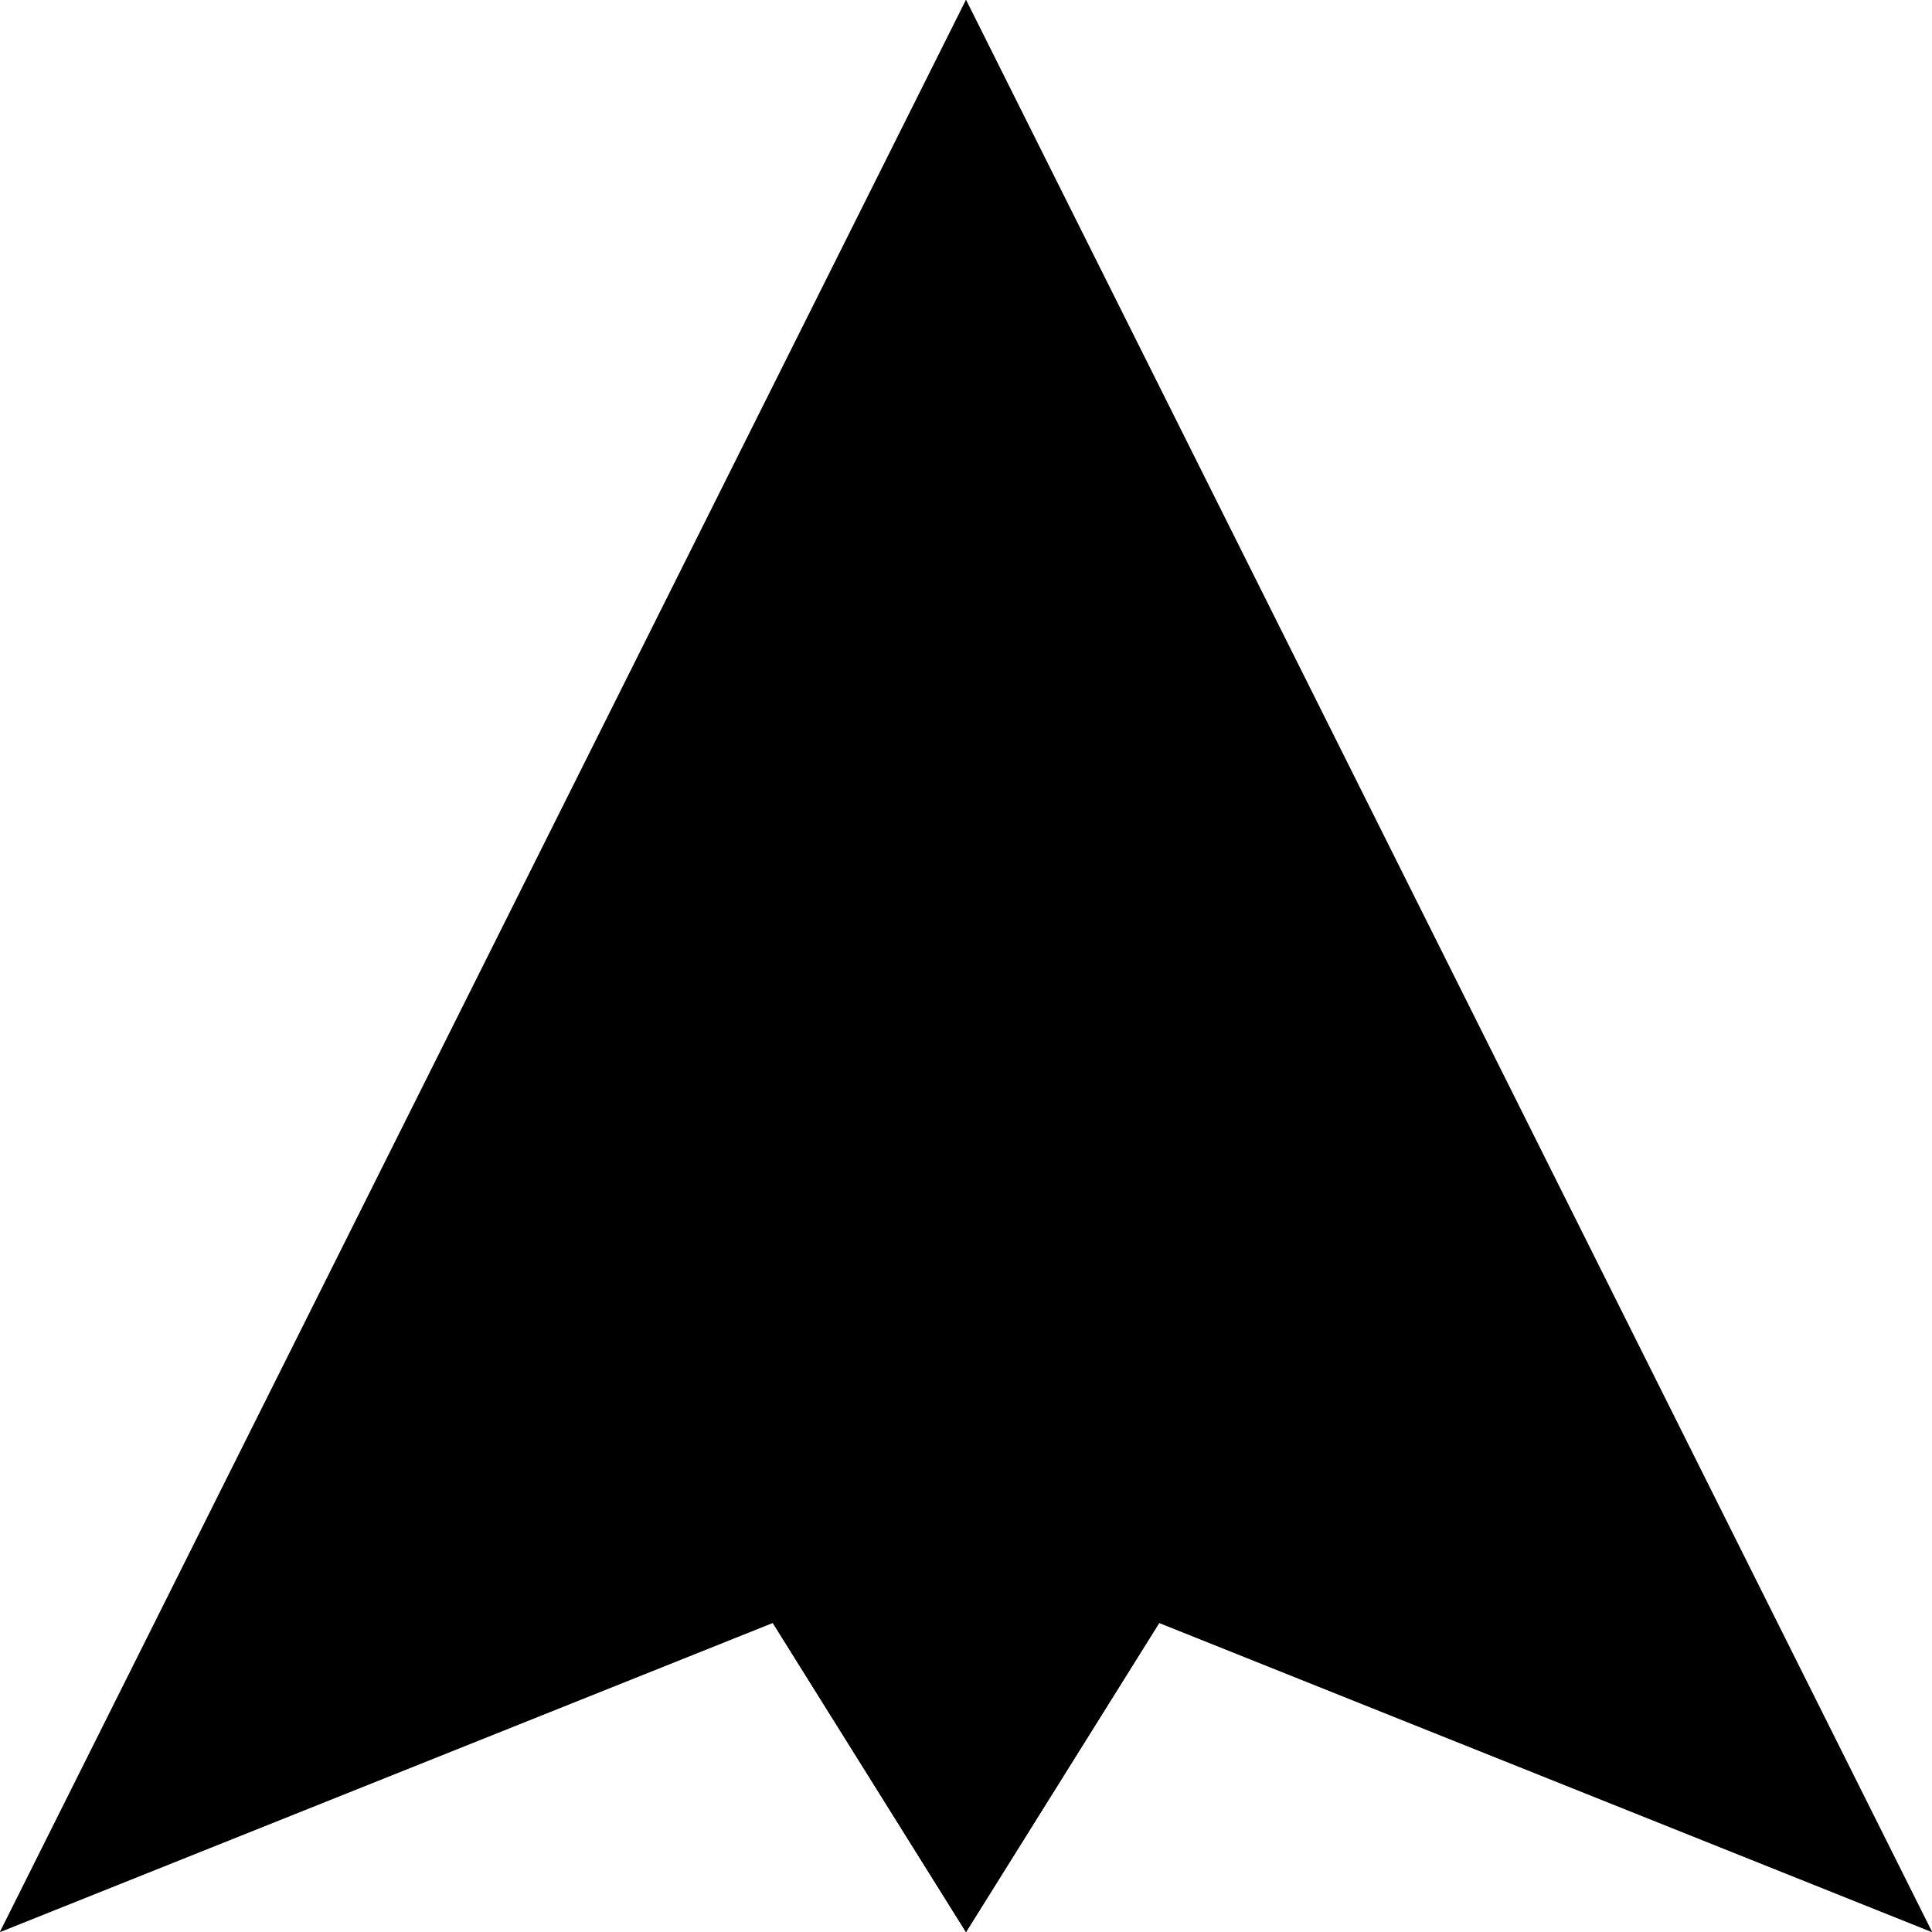 <svg xmlns="http://www.w3.org/2000/svg" width="100" height="100" viewBox="0 0 100 100" class="heroicon-paper-airplane heroicon heroicons-lg">
    <polygon class="heroicon-paper-airplane-background heroicon-component-fill" points="93.75 87.5 100 100 60 84 50 100 40 84 0 100 6.25 87.5 18.75 62.5 50 0 81.25 62.5"></polygon>
    <path class="heroicon-paper-airplane-stripes heroicon-component-accent heroicon-component-fill" d="M90.28 85.04L58.62 72.37l-2.24-18.74 22.75 9.1 11.15 22.3zm-46.66-31.4l-2.24 18.73L9.72 85.04l11.15-22.31 22.75-9.1z"></path>
    <polygon class="heroicon-shadows" points="50 0 60 84 50 100 40 84"></polygon>
    <path class="heroicon-outline" fill-rule="nonzero" d="M93.75 87.5L100 100 60 84l-10 16-10-16-40 16 6.25-12.5 12.5-25L50 0l31.25 62.5 12.5 25zm2.1 8.69l-4.9-9.8-32.2-12.89.98 8.24 36.13 14.45zm-5.57-11.15L79.13 62.73l-22.75-9.1 2.24 18.74 31.66 12.67zM78.45 61.38L50.7 5.87l5.55 46.63 22.2 8.88zM41.25 73.5L9.05 86.38l-4.9 9.8 36.12-14.44.98-8.24zm2.37-19.87l-22.75 9.1-11.15 22.3 31.66-12.66 2.24-18.74zM49.3 5.87L21.55 61.38l22.2-8.88L49.3 5.87zM49 94.63V25.32l-6.93 58.22L49 94.63zm2 0l6.93-11.1L51 25.33v69.3z"></path>
</svg>
